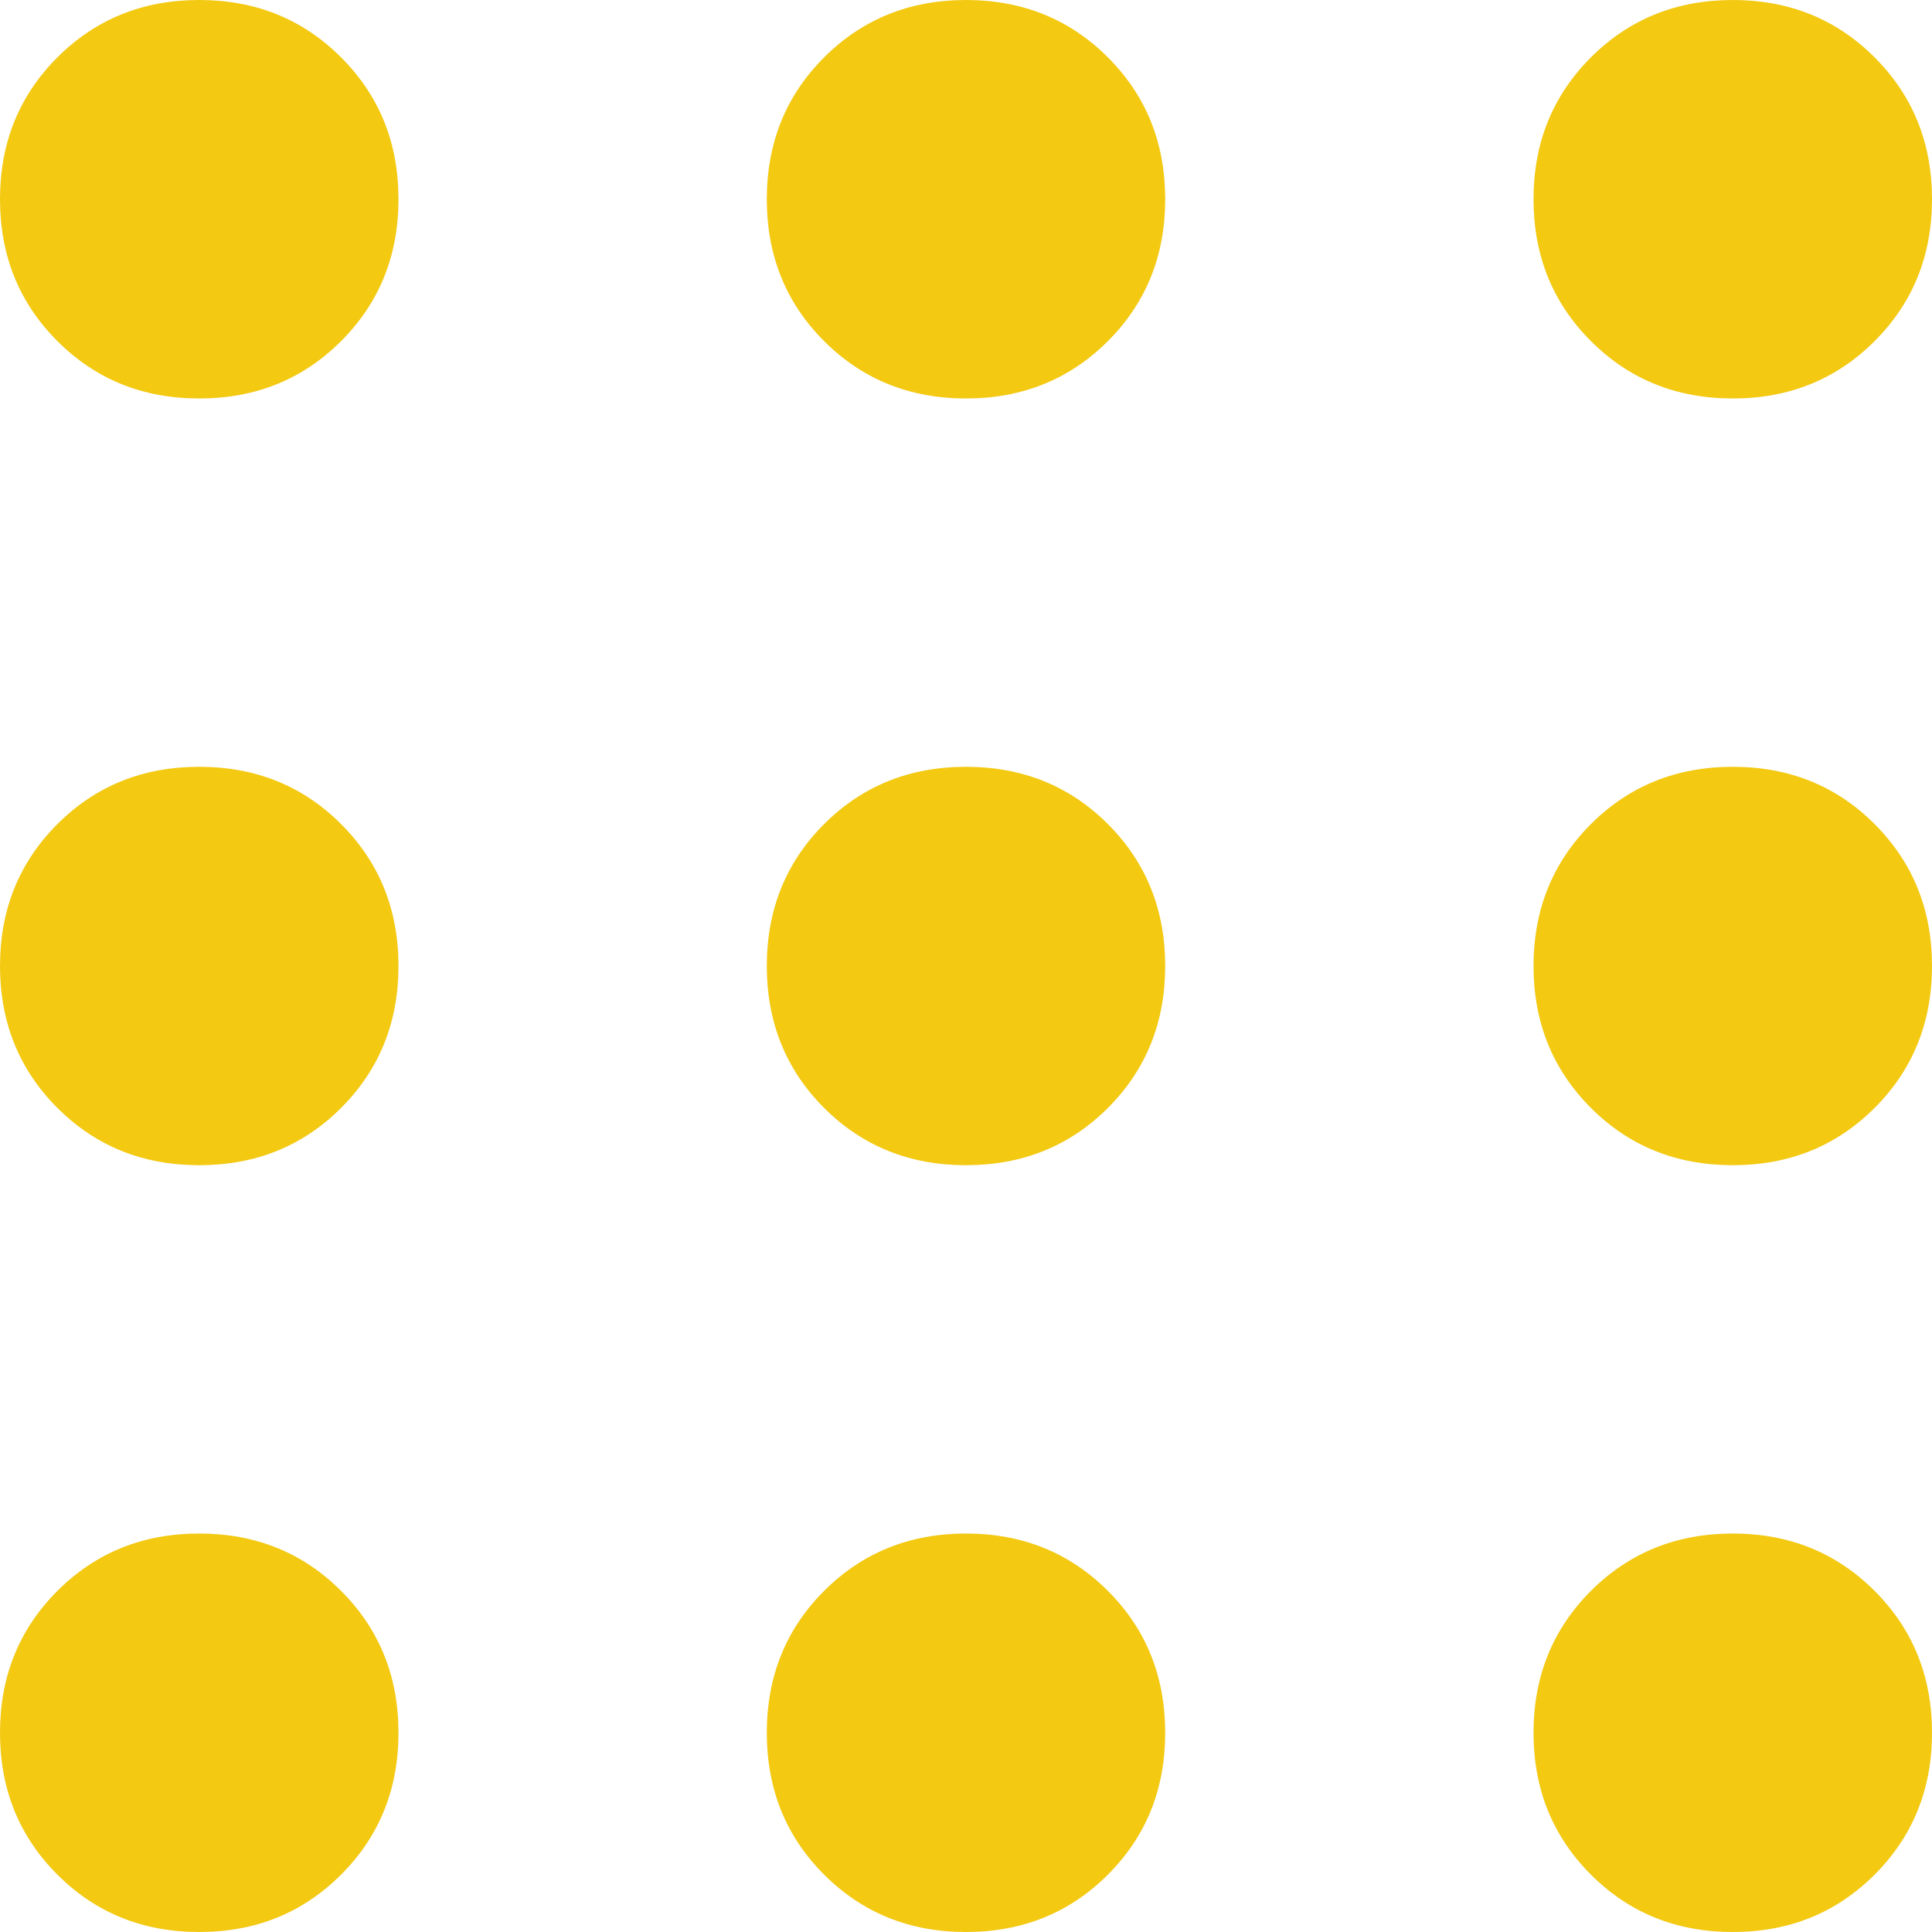 <svg width="20" height="20" viewBox="0 0 20 20" fill="none" xmlns="http://www.w3.org/2000/svg">
<path d="M2.062 4.125C1.479 4.125 0.99 3.927 0.594 3.531C0.198 3.135 0 2.646 0 2.062C0 1.479 0.198 0.99 0.594 0.594C0.99 0.198 1.479 0 2.062 0C2.646 0 3.135 0.198 3.531 0.594C3.927 0.99 4.125 1.479 4.125 2.062C4.125 2.646 3.927 3.135 3.531 3.531C3.135 3.927 2.646 4.125 2.062 4.125ZM10 20C9.417 20 8.927 19.802 8.531 19.406C8.135 19.01 7.938 18.521 7.938 17.938C7.938 17.354 8.135 16.865 8.531 16.469C8.927 16.073 9.417 15.875 10 15.875C10.583 15.875 11.073 16.073 11.469 16.469C11.865 16.865 12.062 17.354 12.062 17.938C12.062 18.521 11.865 19.01 11.469 19.406C11.073 19.802 10.583 20 10 20ZM2.062 20C1.479 20 0.99 19.802 0.594 19.406C0.198 19.01 0 18.521 0 17.938C0 17.354 0.198 16.865 0.594 16.469C0.99 16.073 1.479 15.875 2.062 15.875C2.646 15.875 3.135 16.073 3.531 16.469C3.927 16.865 4.125 17.354 4.125 17.938C4.125 18.521 3.927 19.01 3.531 19.406C3.135 19.802 2.646 20 2.062 20ZM2.062 12.062C1.479 12.062 0.99 11.865 0.594 11.469C0.198 11.073 0 10.583 0 10C0 9.417 0.198 8.927 0.594 8.531C0.99 8.135 1.479 7.938 2.062 7.938C2.646 7.938 3.135 8.135 3.531 8.531C3.927 8.927 4.125 9.417 4.125 10C4.125 10.583 3.927 11.073 3.531 11.469C3.135 11.865 2.646 12.062 2.062 12.062ZM10 12.062C9.417 12.062 8.927 11.865 8.531 11.469C8.135 11.073 7.938 10.583 7.938 10C7.938 9.417 8.135 8.927 8.531 8.531C8.927 8.135 9.417 7.938 10 7.938C10.583 7.938 11.073 8.135 11.469 8.531C11.865 8.927 12.062 9.417 12.062 10C12.062 10.583 11.865 11.073 11.469 11.469C11.073 11.865 10.583 12.062 10 12.062ZM17.938 4.125C17.354 4.125 16.865 3.927 16.469 3.531C16.073 3.135 15.875 2.646 15.875 2.062C15.875 1.479 16.073 0.99 16.469 0.594C16.865 0.198 17.354 0 17.938 0C18.521 0 19.01 0.198 19.406 0.594C19.802 0.99 20 1.479 20 2.062C20 2.646 19.802 3.135 19.406 3.531C19.01 3.927 18.521 4.125 17.938 4.125ZM10 4.125C9.417 4.125 8.927 3.927 8.531 3.531C8.135 3.135 7.938 2.646 7.938 2.062C7.938 1.479 8.135 0.99 8.531 0.594C8.927 0.198 9.417 0 10 0C10.583 0 11.073 0.198 11.469 0.594C11.865 0.99 12.062 1.479 12.062 2.062C12.062 2.646 11.865 3.135 11.469 3.531C11.073 3.927 10.583 4.125 10 4.125ZM17.938 12.062C17.354 12.062 16.865 11.865 16.469 11.469C16.073 11.073 15.875 10.583 15.875 10C15.875 9.417 16.073 8.927 16.469 8.531C16.865 8.135 17.354 7.938 17.938 7.938C18.521 7.938 19.01 8.135 19.406 8.531C19.802 8.927 20 9.417 20 10C20 10.583 19.802 11.073 19.406 11.469C19.01 11.865 18.521 12.062 17.938 12.062ZM17.938 20C17.354 20 16.865 19.802 16.469 19.406C16.073 19.01 15.875 18.521 15.875 17.938C15.875 17.354 16.073 16.865 16.469 16.469C16.865 16.073 17.354 15.875 17.938 15.875C18.521 15.875 19.01 16.073 19.406 16.469C19.802 16.865 20 17.354 20 17.938C20 18.521 19.802 19.01 19.406 19.406C19.01 19.802 18.521 20 17.938 20Z" fill="#F3C912"/>
</svg>
